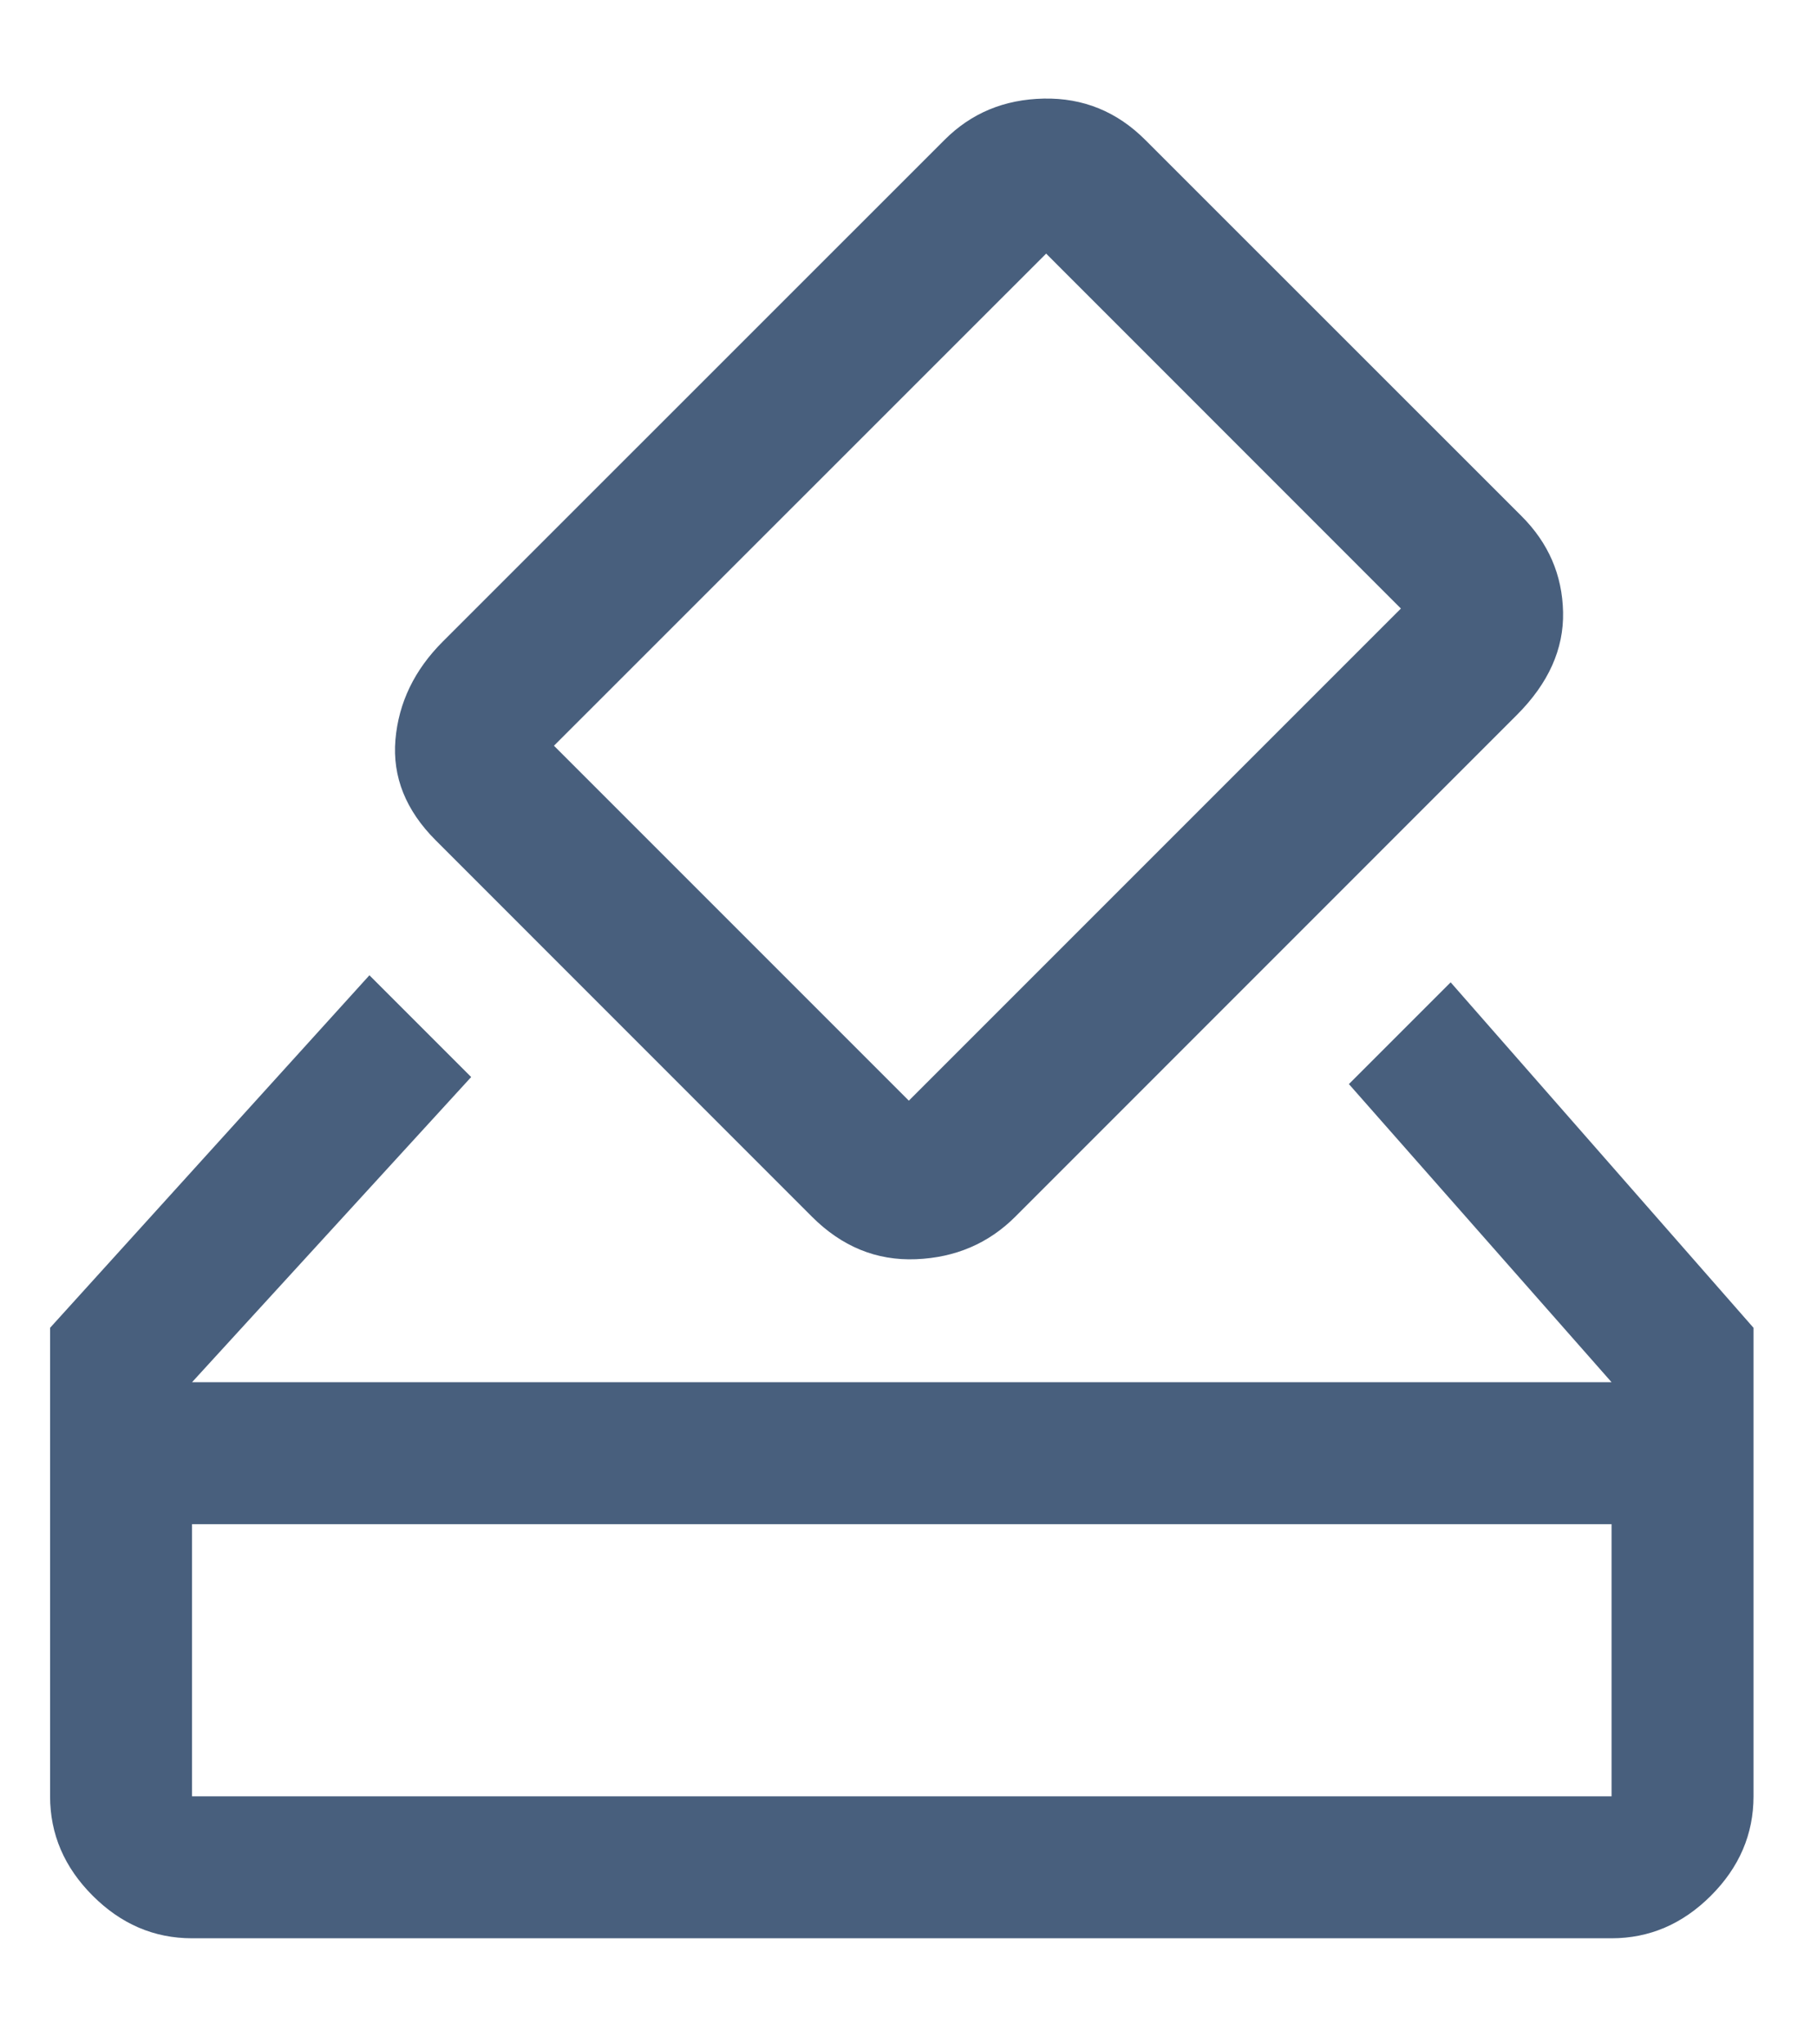 <svg width="16" height="18" viewBox="0 0 16 18" fill="none" xmlns="http://www.w3.org/2000/svg">
<path d="M1.691 17.066C1.357 17.066 1.066 16.941 0.816 16.691C0.566 16.441 0.441 16.149 0.441 15.816V11.691L3.253 8.587L4.149 9.483L1.691 12.17H14.191L11.878 9.545L12.774 8.649L15.441 11.691V15.816C15.441 16.149 15.316 16.441 15.066 16.691C14.816 16.941 14.524 17.066 14.191 17.066H1.691ZM1.691 15.816H14.191V13.42H1.691V15.816ZM7.149 10.712L3.837 7.399C3.573 7.135 3.455 6.84 3.482 6.514C3.51 6.187 3.649 5.899 3.899 5.649L8.316 1.233C8.552 0.996 8.843 0.875 9.191 0.868C9.538 0.861 9.837 0.983 10.086 1.233L13.399 4.545C13.635 4.781 13.757 5.062 13.764 5.389C13.771 5.715 13.635 6.017 13.357 6.295L8.941 10.712C8.705 10.948 8.413 11.073 8.066 11.087C7.718 11.101 7.413 10.976 7.149 10.712ZM12.336 5.358L9.212 2.233L4.878 6.566L8.003 9.691L12.336 5.358ZM1.691 15.816V13.42V15.816Z" fill="#485F7D"/>
</svg>
